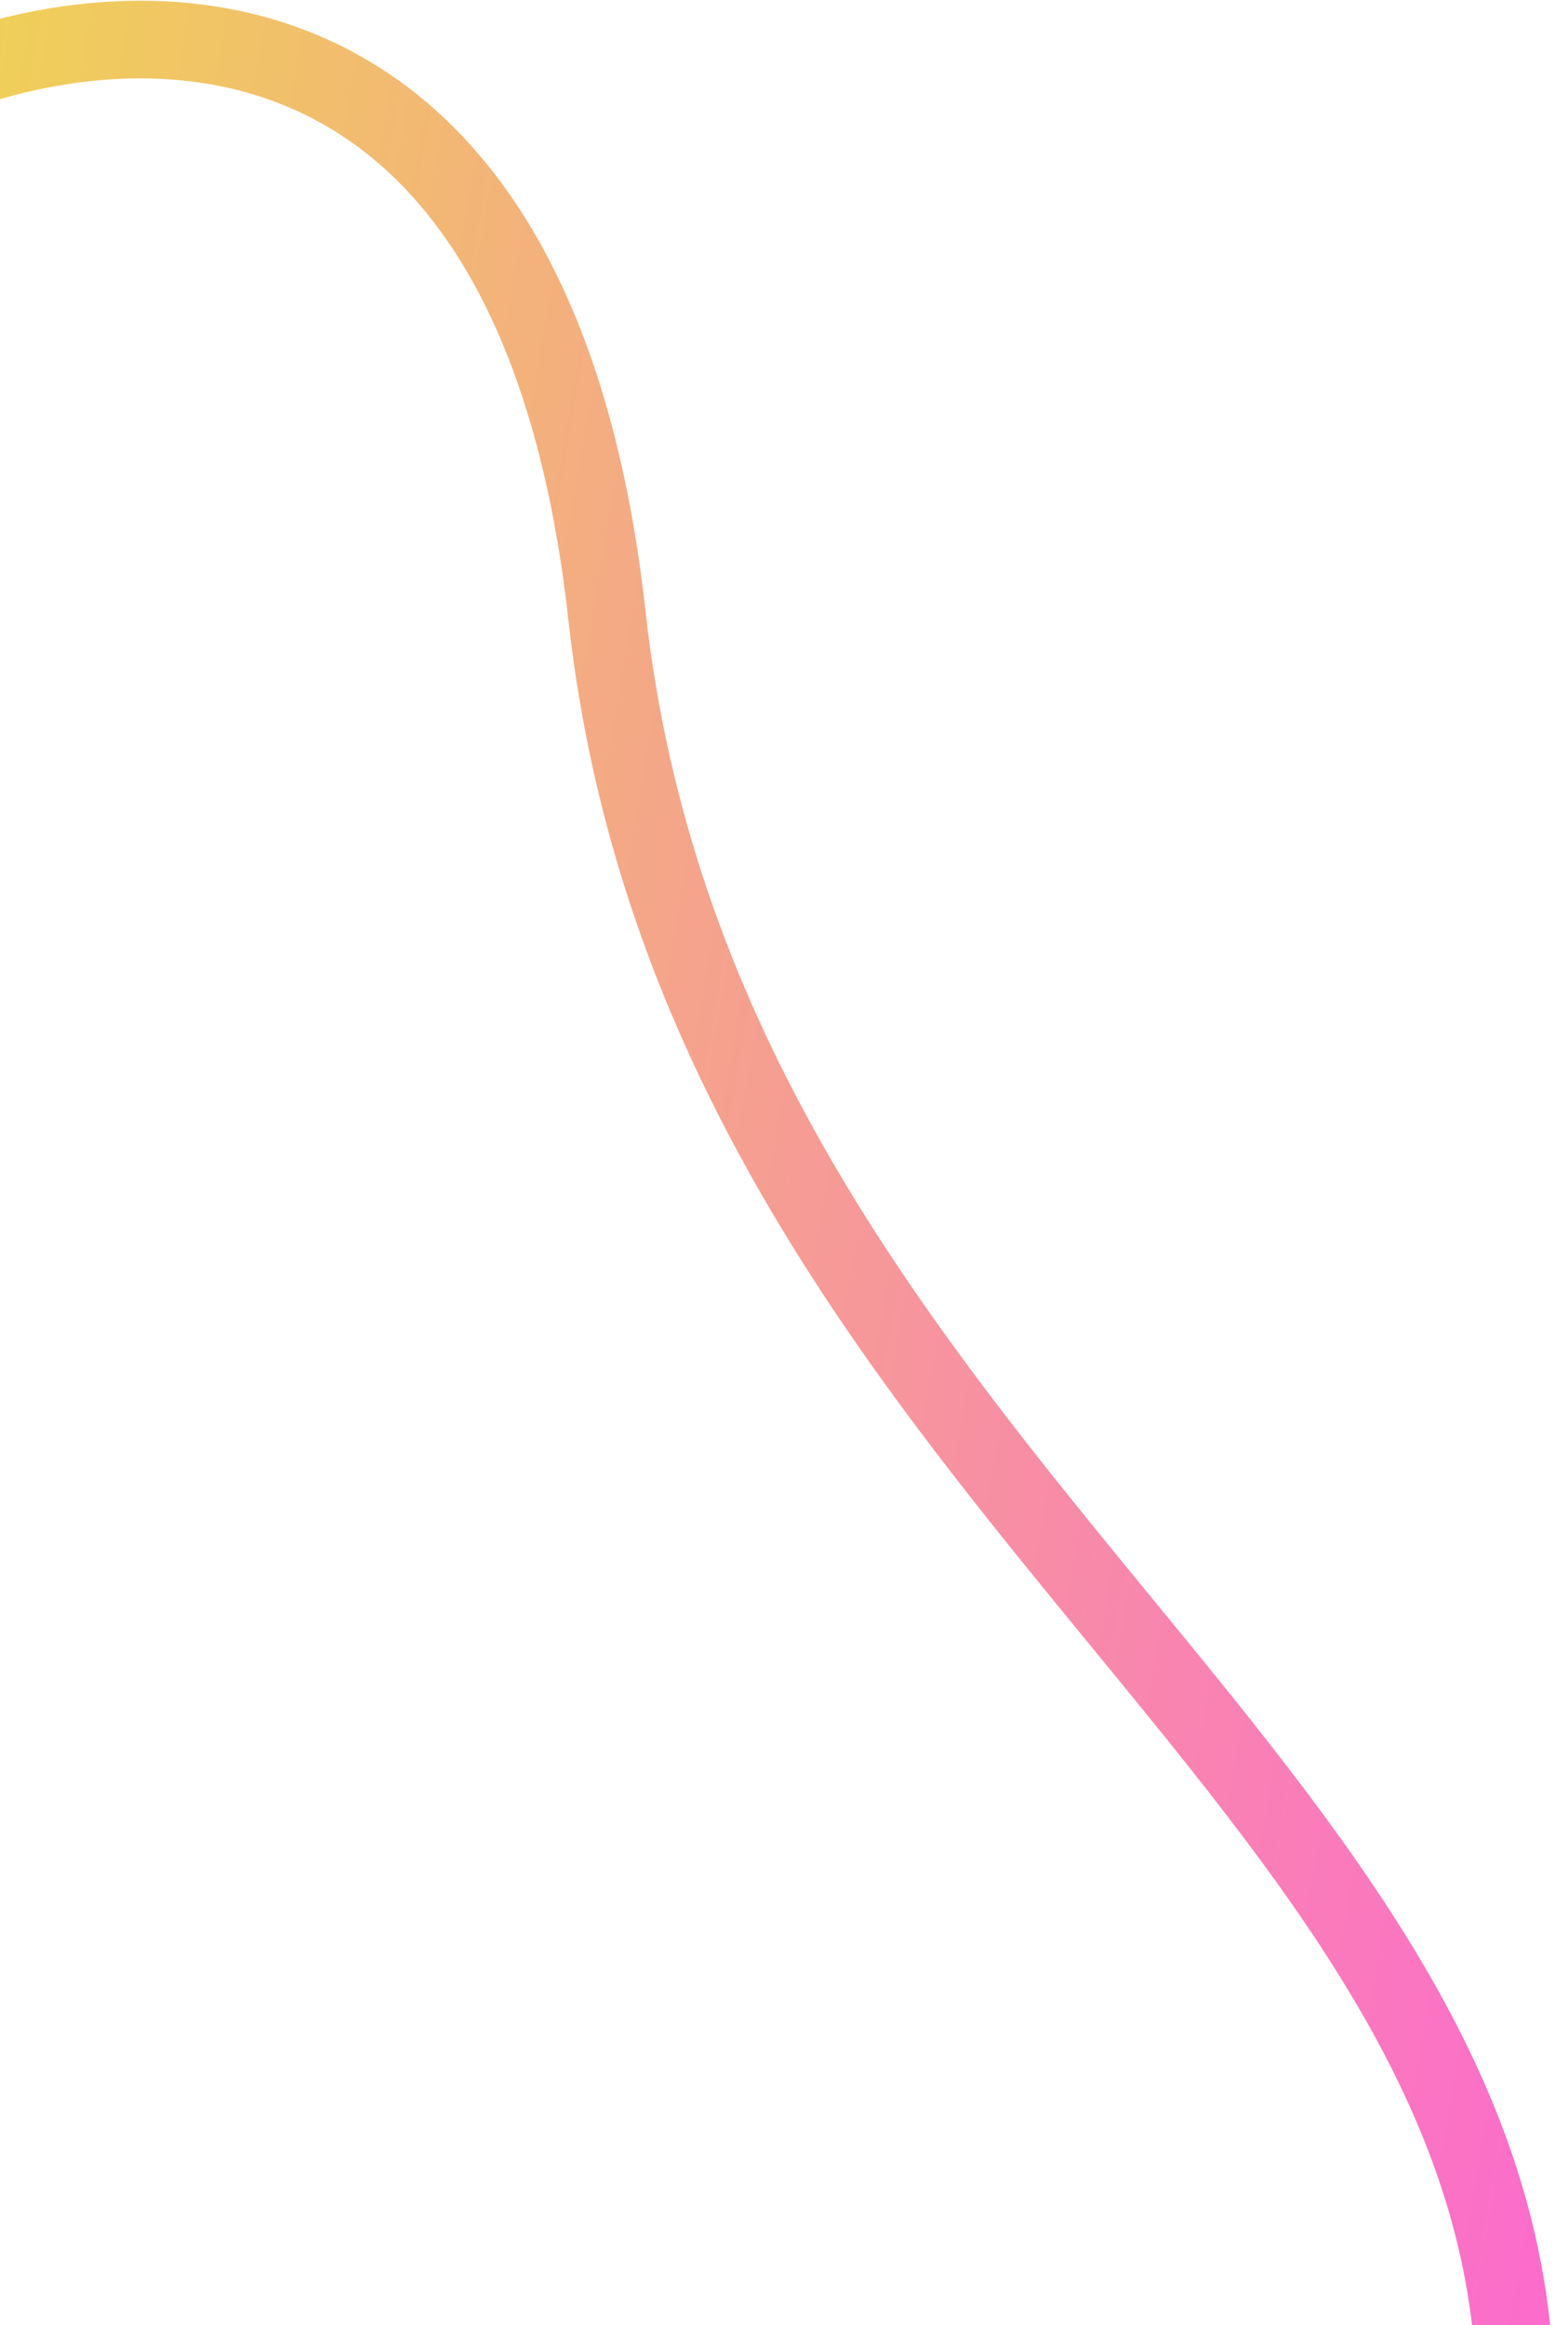 <svg width="626" height="928" viewBox="0 0 626 928" fill="none" xmlns="http://www.w3.org/2000/svg">
<path d="M-42.735 39.681C40.086 -1.84 213.046 -18.771 242.311 245.675C278.894 576.232 592.735 704.552 604.666 945.201C606.391 980 615.579 1049.64 604.666 1089.5" stroke="url(#paint0_linear_73_810)" stroke-width="31"/>
<defs>
<linearGradient id="paint0_linear_73_810" x1="1020.05" y1="-201.16" x2="-86.64" y2="-392.181" gradientUnits="userSpaceOnUse">
<stop stop-color="#FF51EB"/>
<stop offset="1" stop-color="#EDE342"/>
</linearGradient>
</defs>
</svg>

